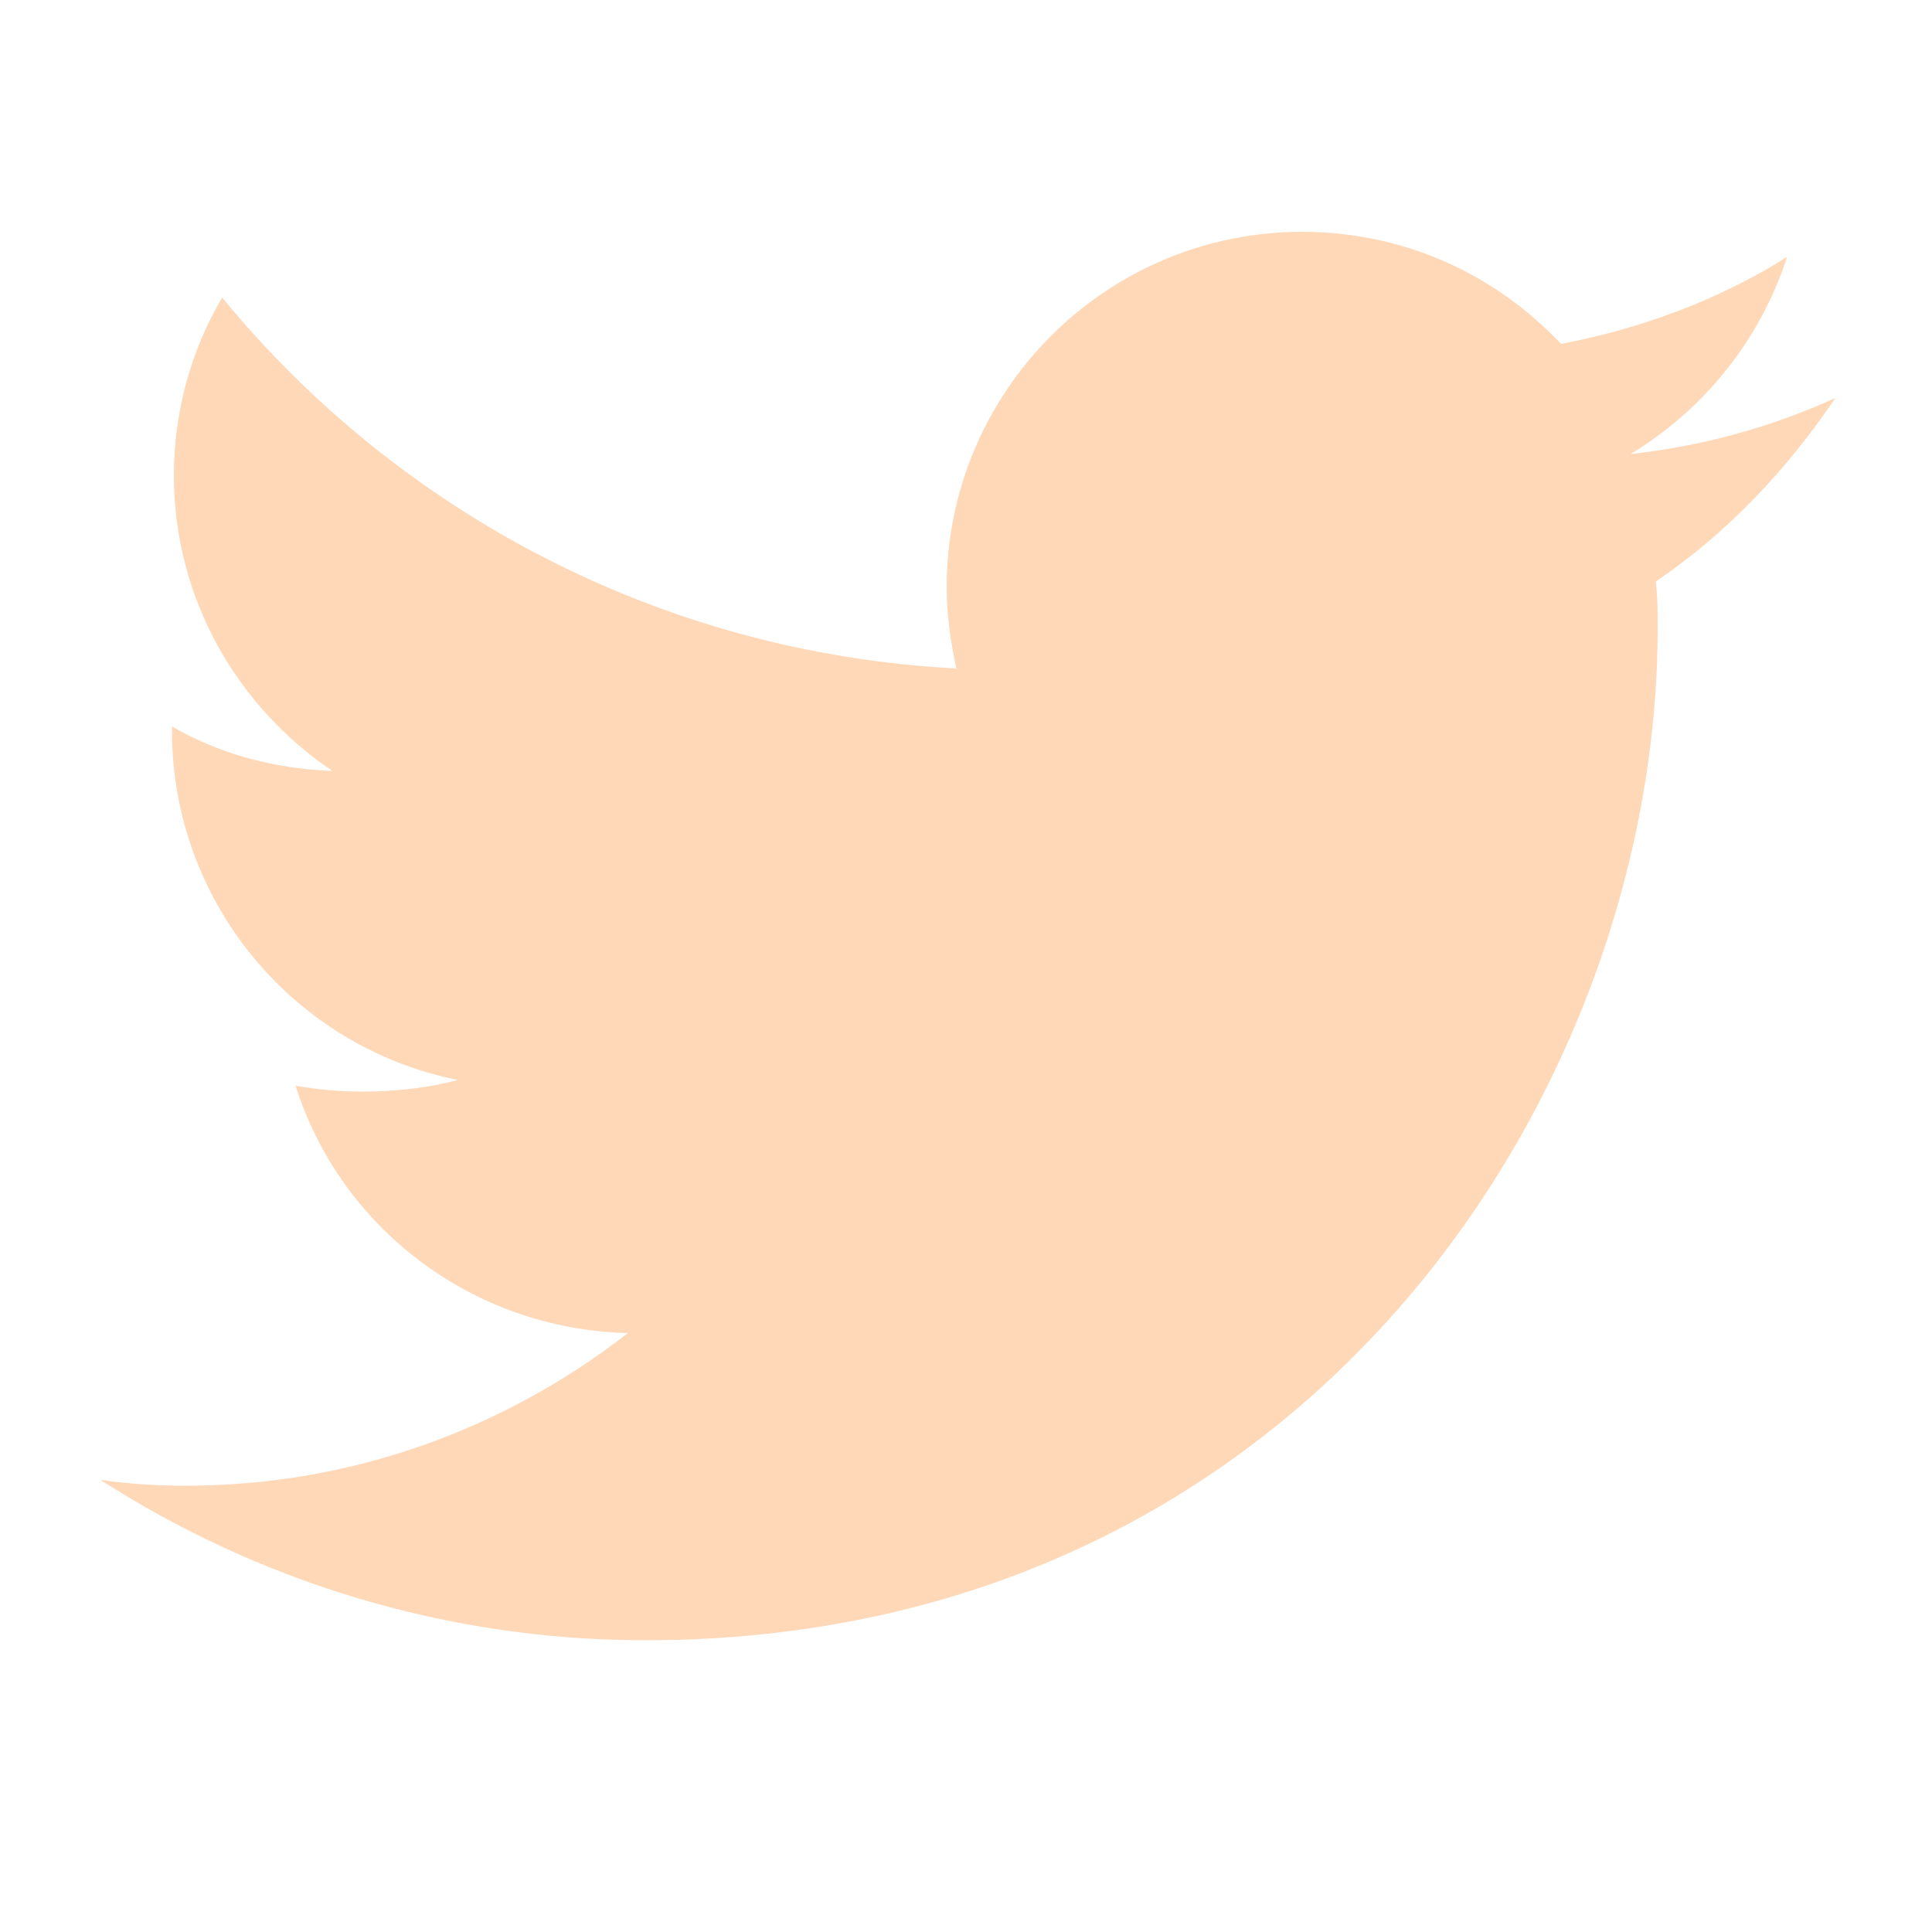 <?xml version="1.0" encoding="utf-8"?>

<svg version="1.1" id="Layer_1" xmlns="http://www.w3.org/2000/svg" xmlns:xlink="http://www.w3.org/1999/xlink" x="0px" y="0px"
	 viewBox="0 0 100 100" style="enable-background:new 0 0 100 100;" xml:space="preserve">
<style type="text/css">
	.st0{fill:#ffd8b8;}
	.st1{fill-rule:evenodd;clip-rule:evenodd;fill:#ffd8b8;}
</style>
<path class="st0" d="M95,20.6c-3.3,1.5-6.9,2.5-10.6,2.9c3.8-2.3,6.7-5.9,8.1-10.2C89,15.5,85,17,80.8,17.8
	c-3.4-3.6-8.1-5.8-13.4-5.8C57.2,12,49,20.3,49,30.4c0,1.4,0.2,2.8,0.5,4.2c-15.3-0.8-28.9-8.1-38-19.2C9.9,18.1,9,21.3,9,24.6
	c0,6.4,3.3,12,8.2,15.3c-3-0.1-5.9-0.9-8.3-2.3c0,0.1,0,0.2,0,0.2c0,8.9,6.3,16.4,14.8,18.1c-1.5,0.4-3.2,0.6-4.9,0.6
	c-1.2,0-2.3-0.1-3.5-0.3c2.3,7.3,9.1,12.6,17.2,12.8c-6.3,4.9-14.2,7.9-22.9,7.9c-1.5,0-3-0.1-4.4-0.3c8.1,5.2,17.8,8.3,28.2,8.3
	c33.9,0,52.4-28.1,52.4-52.4c0-0.8,0-1.6-0.1-2.4C89.4,27.6,92.5,24.3,95,20.6L95,20.6z"/>
</svg>
